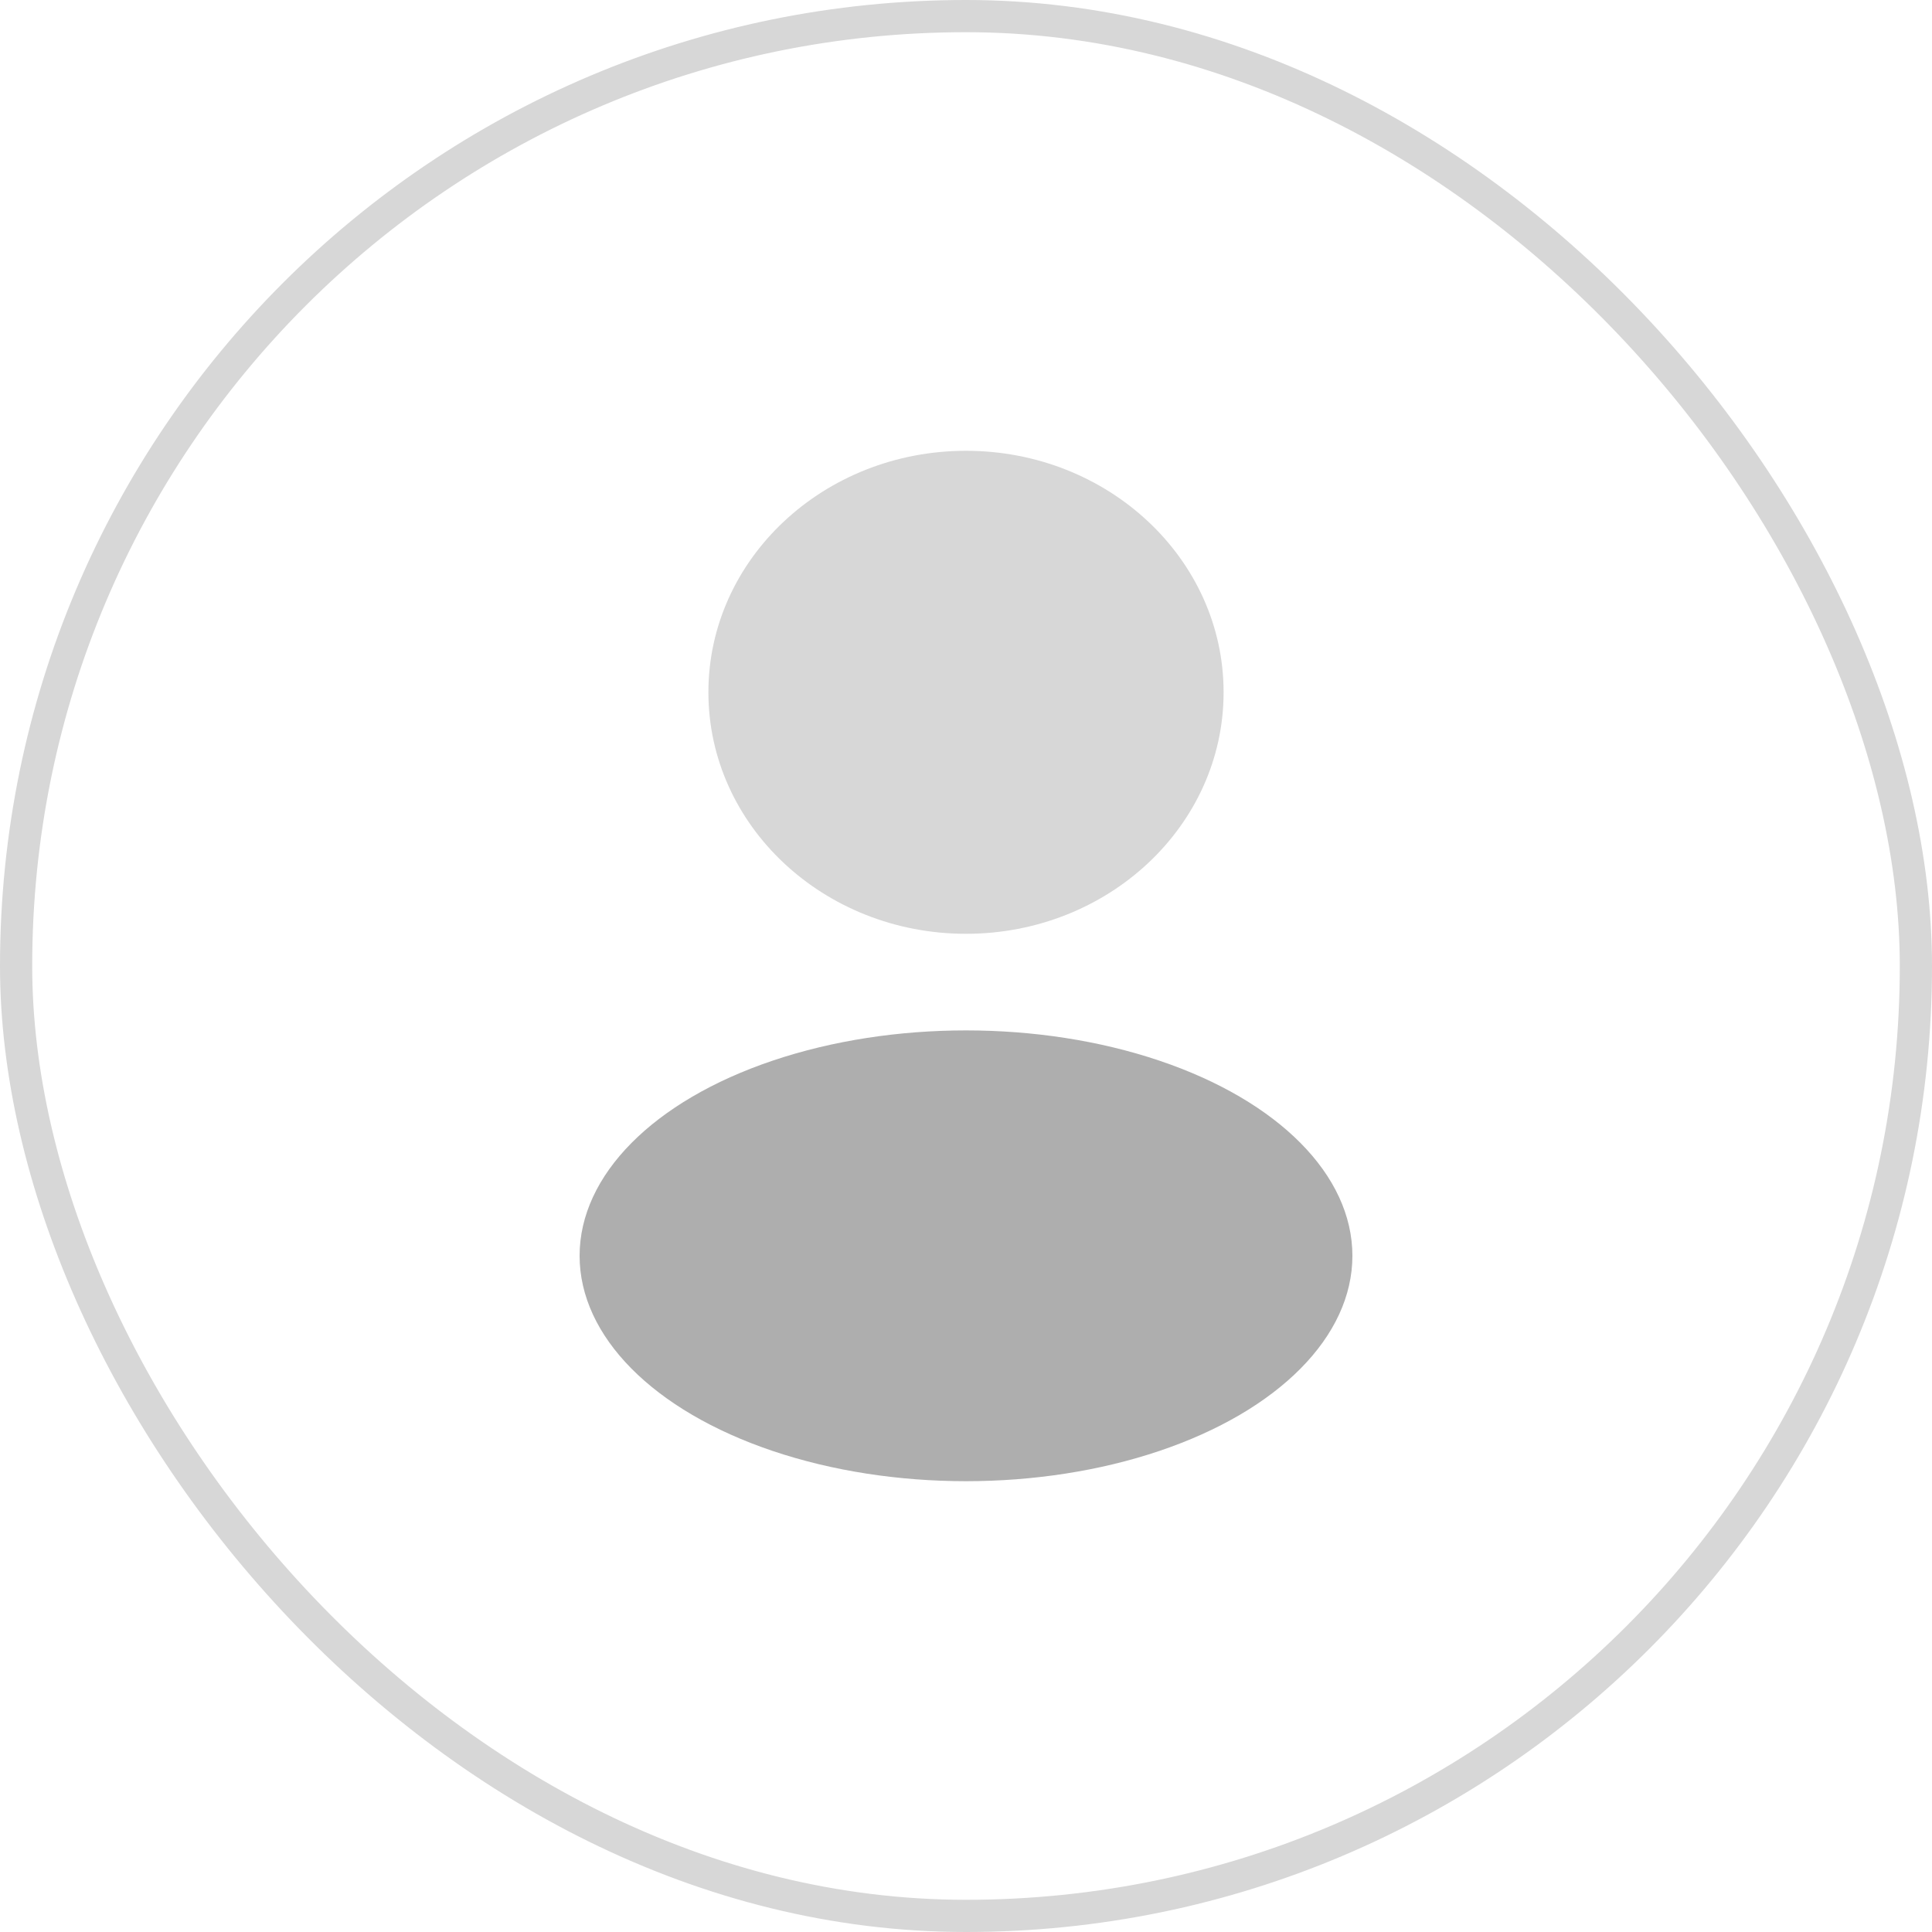 <svg width="60" height="60" viewBox="0 0 60 60" fill="none" xmlns="http://www.w3.org/2000/svg">
<ellipse cx="30" cy="21.5" rx="8" ry="7.5" fill="#D7D7D7"/>
<ellipse cx="30" cy="39" rx="12" ry="7" fill="#AEAEAE"/>
<rect x="0.5" y="0.5" width="59" height="59" rx="29.5" stroke="#D7D7D7"/>
</svg>
